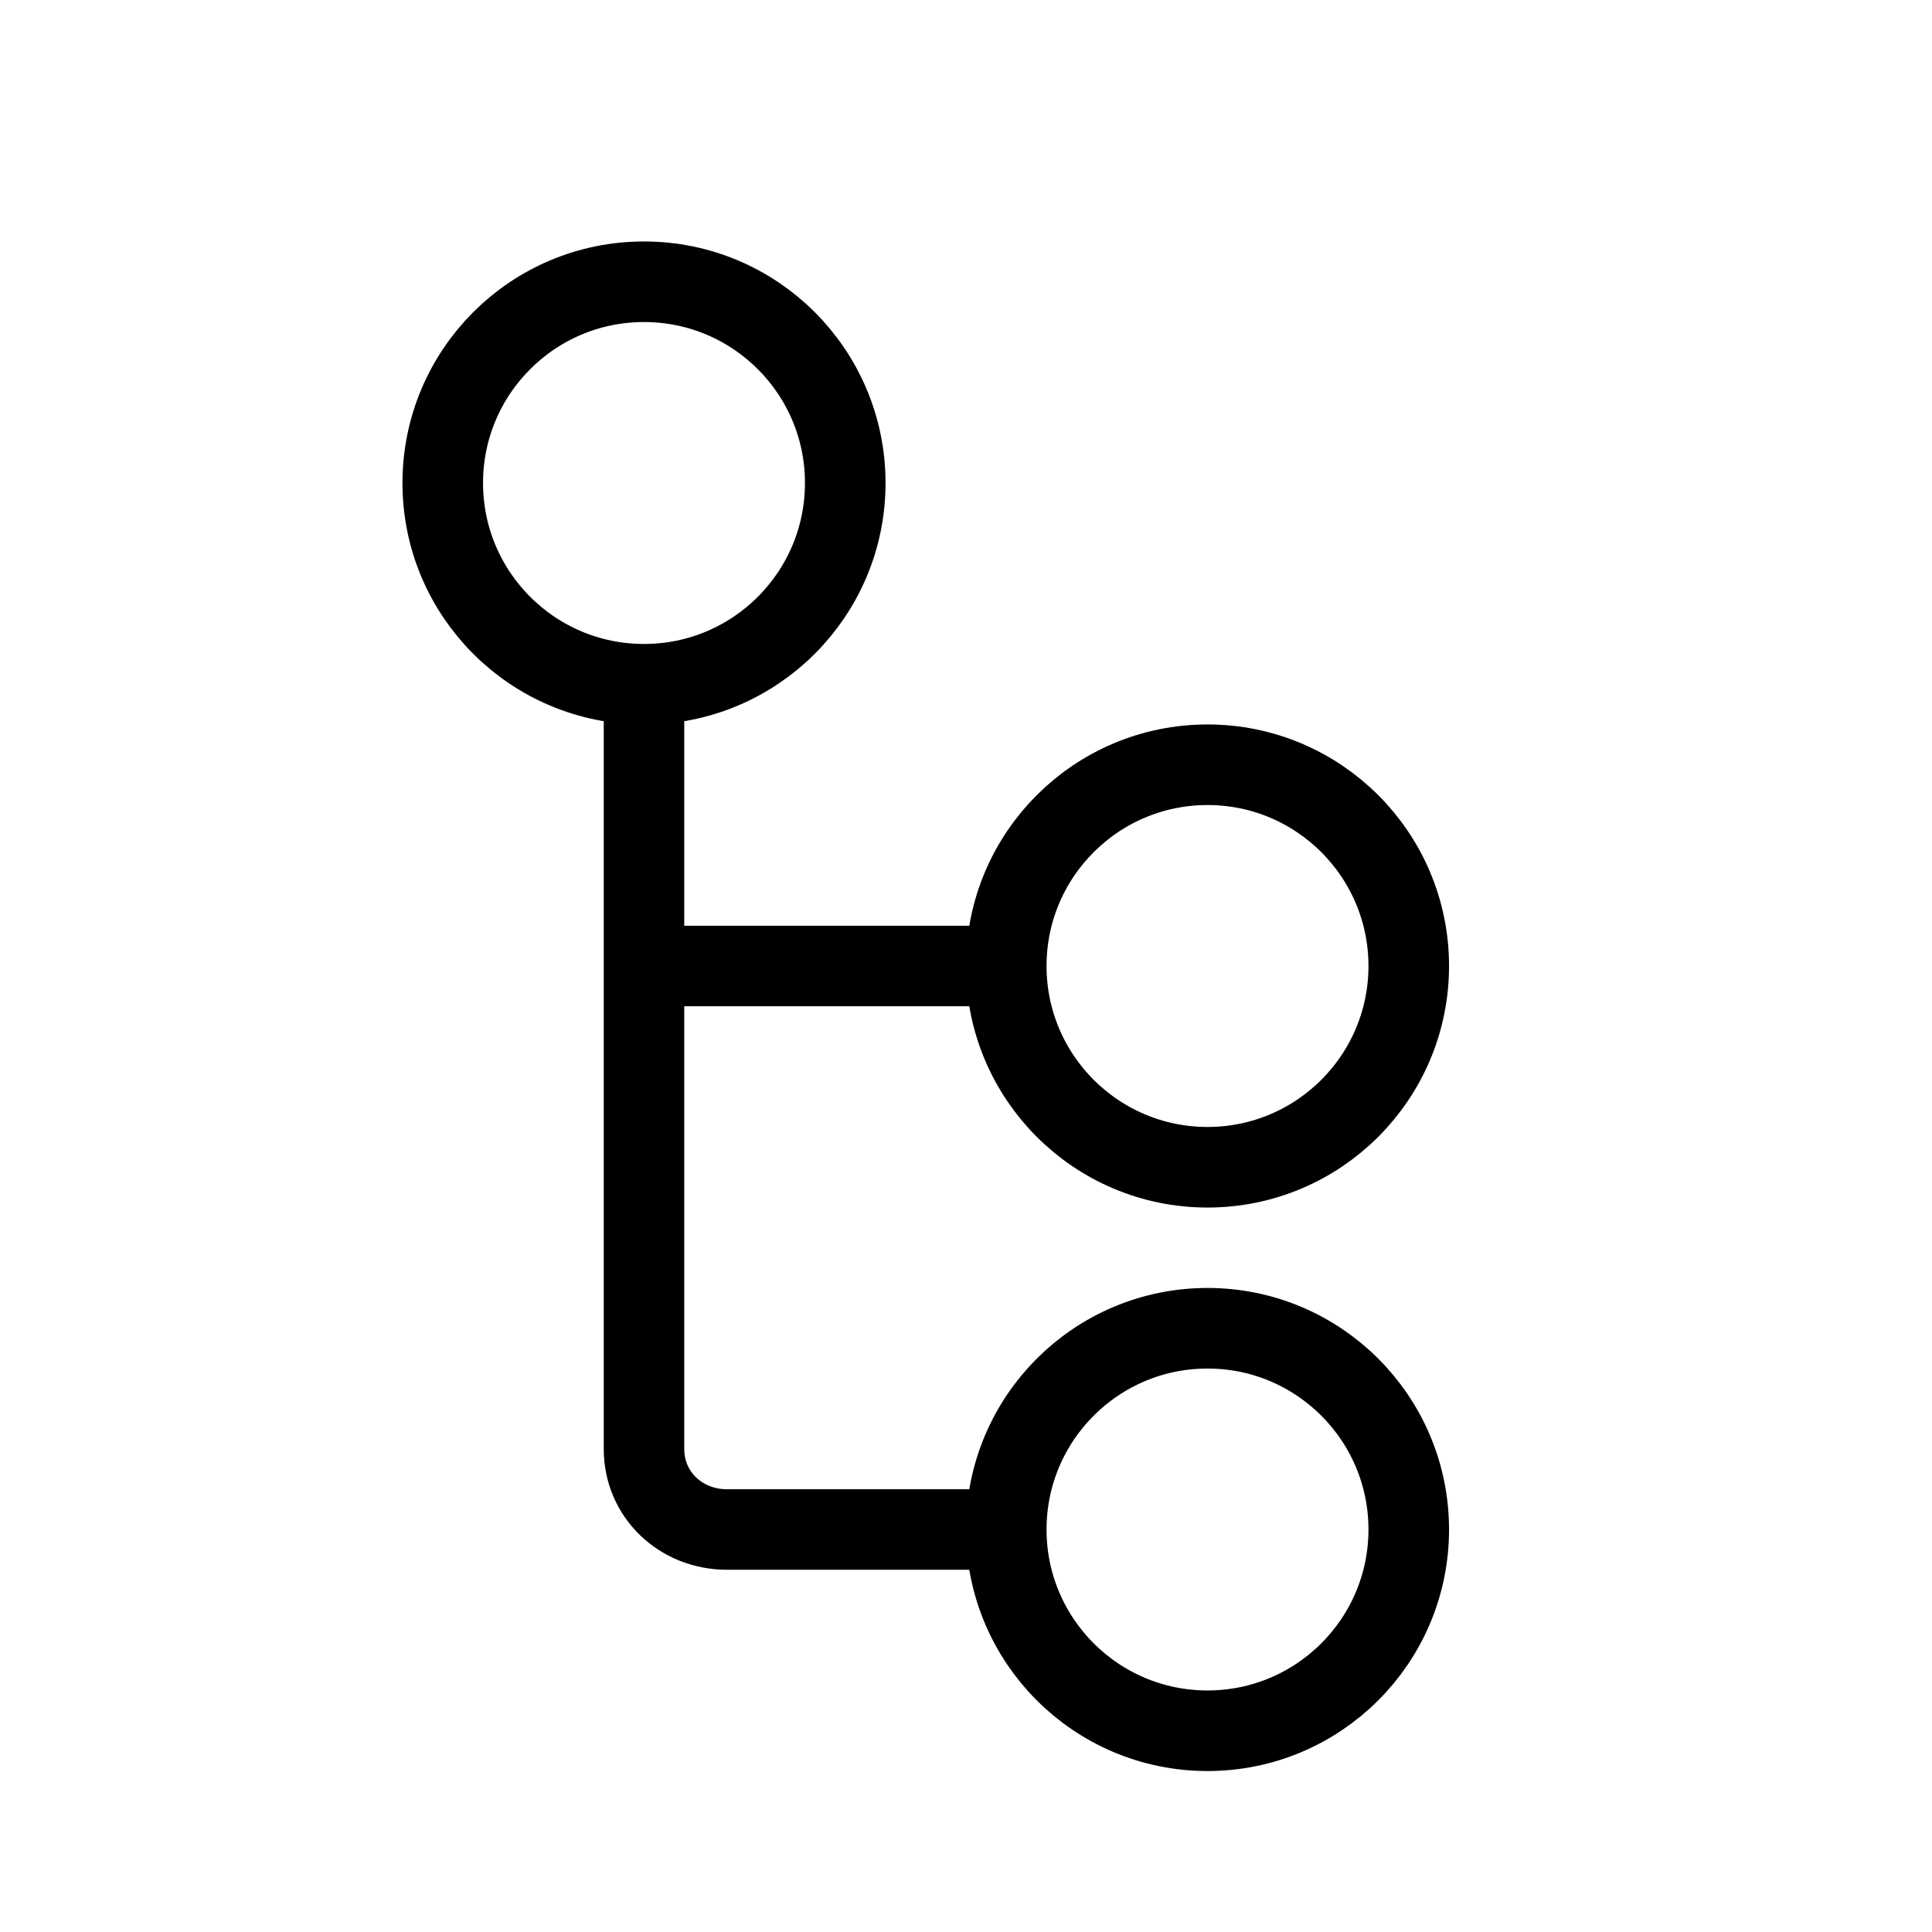 <svg xmlns="http://www.w3.org/2000/svg" viewBox="0 0 24 24"><g fill="none" stroke="#000" transform="translate(0 -1028.362)"><circle cx="8" cy="1034.362" r="2.5" stroke-linecap="square" stroke-width="1.001"/><circle cx="15" cy="1040.362" r="2.5" stroke-linecap="square" stroke-width="1.001"/><circle cx="15" cy="1047.362" r="2.5" stroke-linecap="square" stroke-width="1.001"/><path stroke-linejoin="round" d="M12.5 1047.362H9.03c-.57 0-1.03-.43-1.03-1v-9.5"/><path d="M8 1040.362h4.5"/></g></svg>